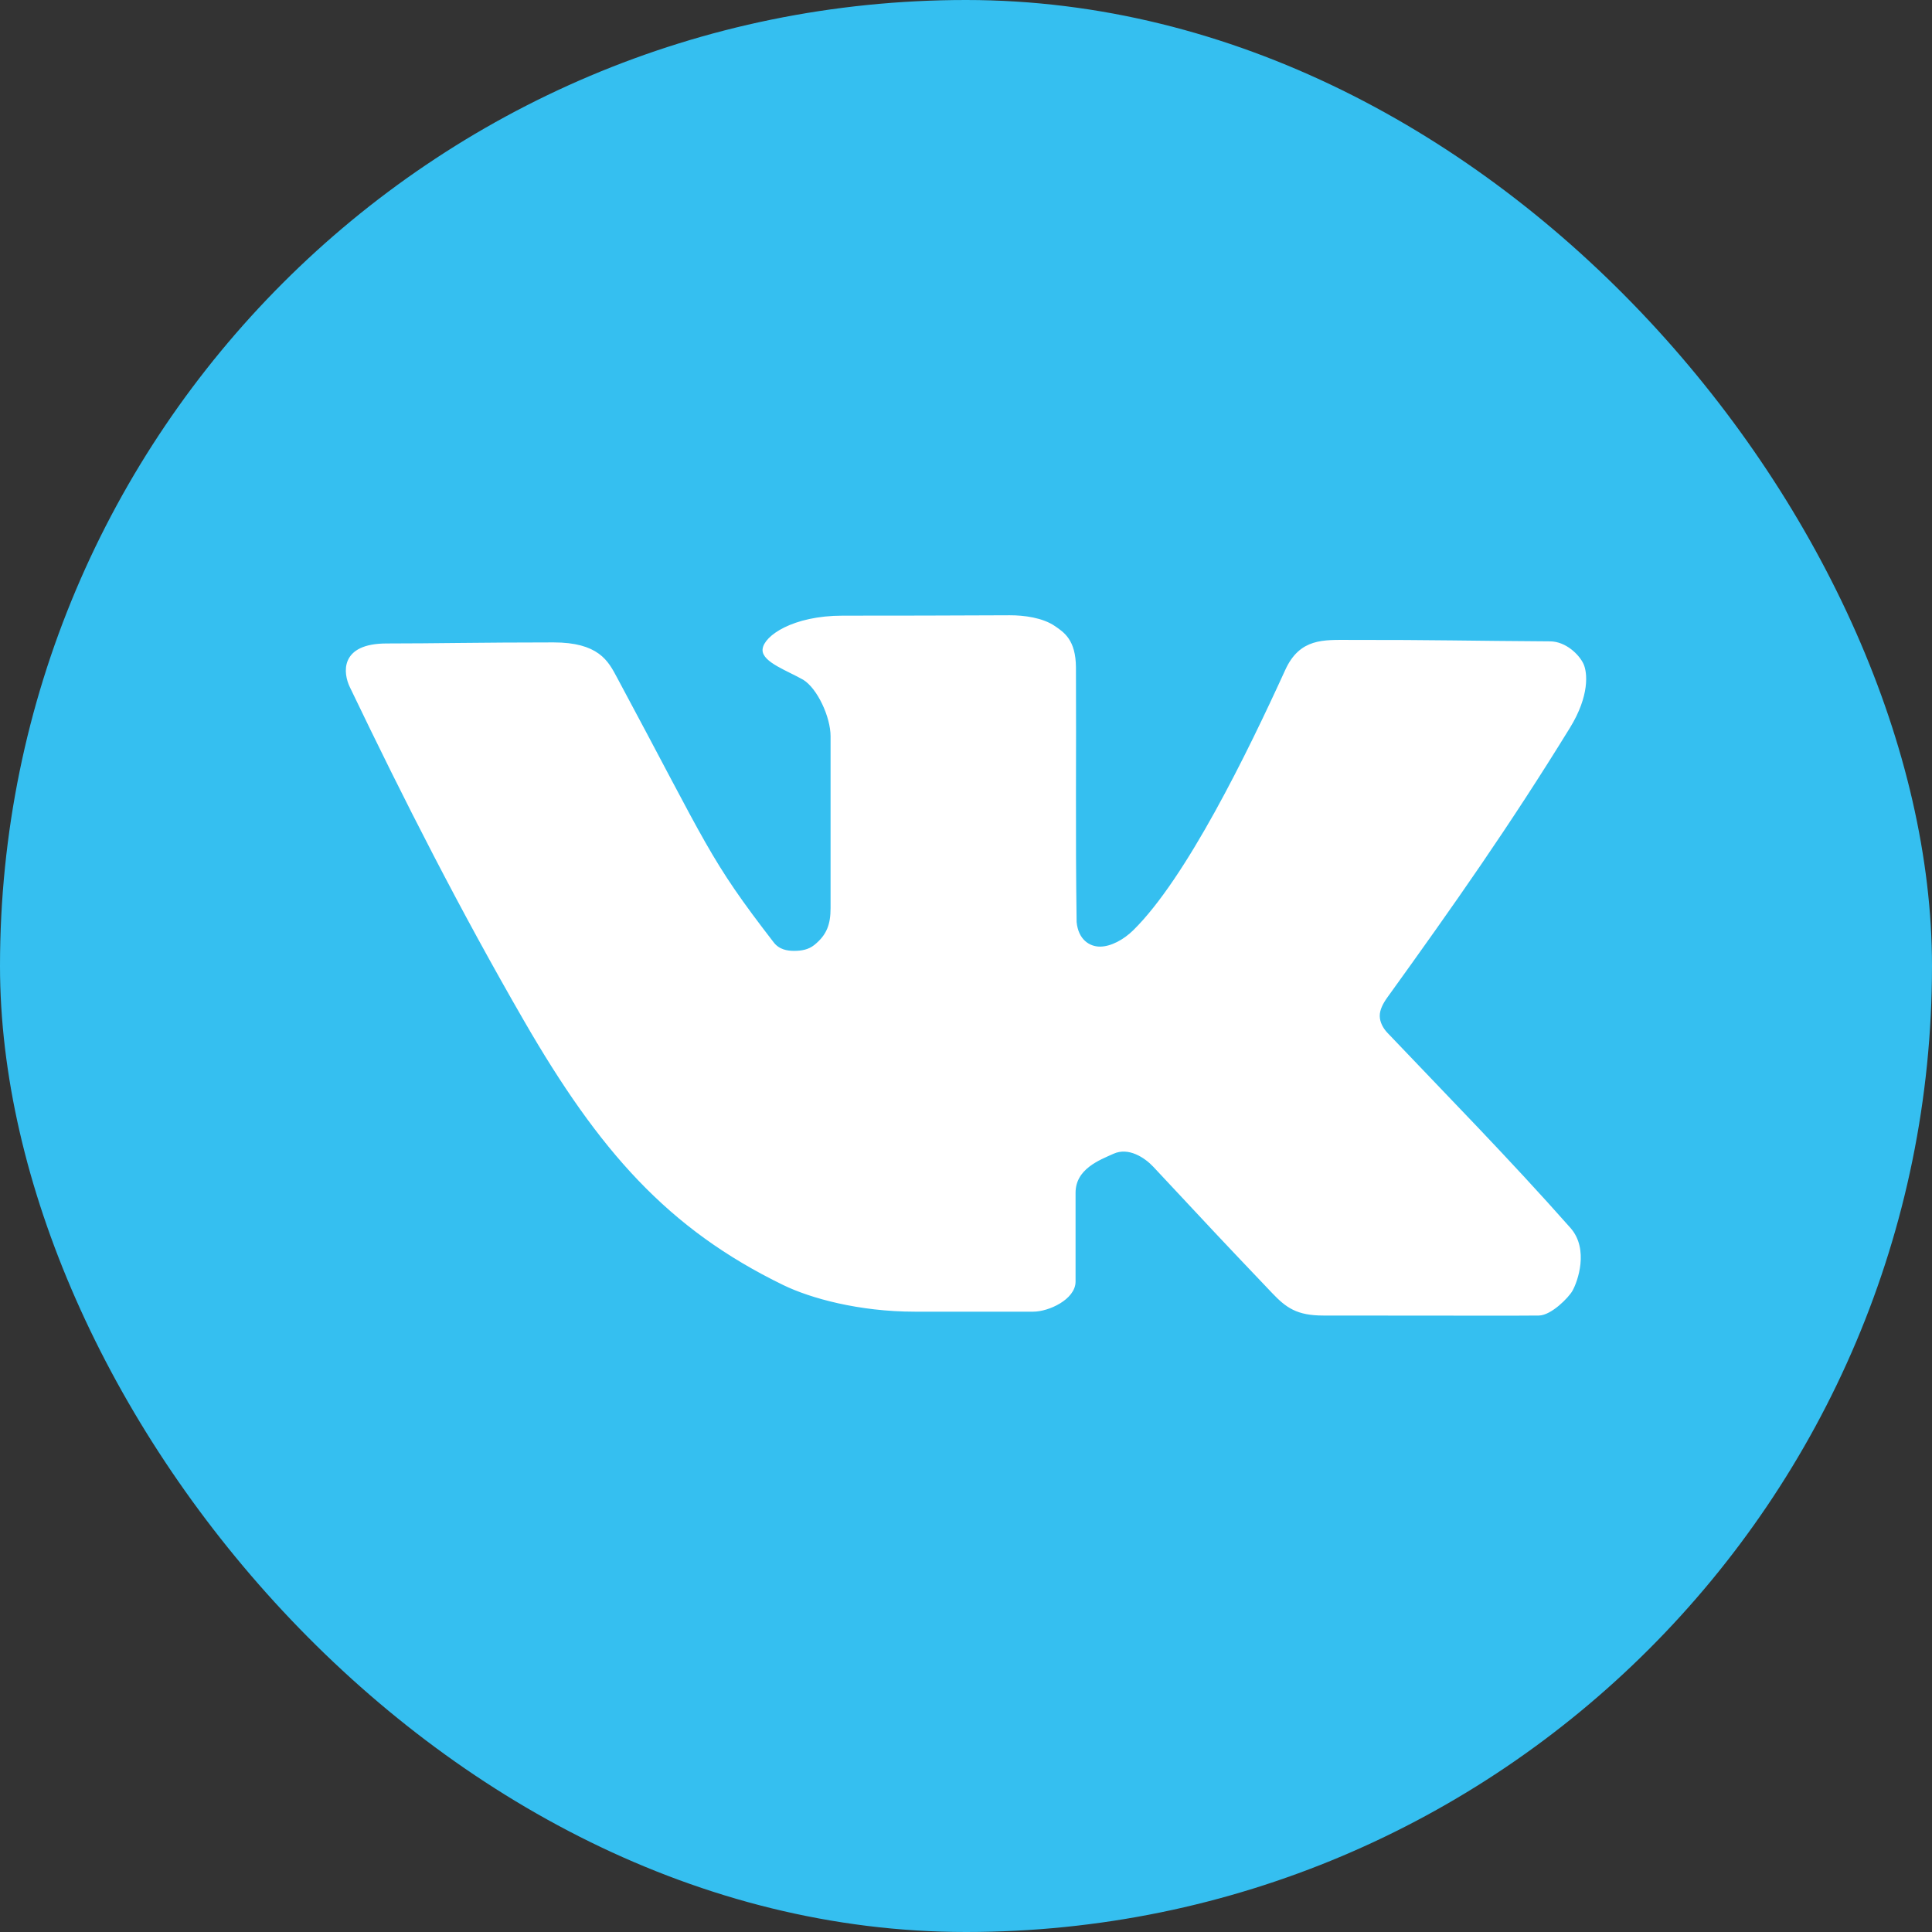 <svg width="500" height="500" xmlns="http://www.w3.org/2000/svg">

 <rect width="100%" height="100%" fill="#333333" stroke="none"/>

 <g>
  <title>background</title>
  <rect fill="none" id="canvas_background" height="402" width="582" y="-1" x="-1"/>
 </g>
 <g>
  <title>Layer 1</title>
  <rect fill="#35bff0" y="-0" x="0" width="500" ry="250" rx="250" id="rect2990-1" height="500"/>
  <path fill="#ffffff" stroke="#ffffff" id="rect2989-7" d="m261.277,159.732c-17.031,0.079 -27.891,0.1 -43.201,0.1c-12.805,0 -19.997,5.183 -20.226,8.275c-0.209,2.827 6.326,5.113 10.3,7.4c3.836,2.378 7.3,9.927 7.3,15.025l0,44.476c0,4.227 -0.96,7.17 -4.375,9.925c-1.627,1.312 -3.56,1.662 -5.65,1.65c-1.691,-0.009 -3.992,-0.325 -5.575,-2.375c-16.867,-21.833 -16.923,-24.529 -40.551,-68.527c-1.146,-2.134 -2.278,-4.398 -4.625,-6.1c-2.347,-1.702 -5.825,-2.825 -11.4,-2.825c-18.992,0 -30.713,0.275 -43.201,0.275c-11.82,0 -10.684,7.249 -9.1,10.55c14.172,29.549 28.56,57.764 45.101,86.402c19.371,33.538 37.079,53.682 66.877,68.152c6.916,3.359 19.387,6.825 33.801,6.825l30.626,0c3.935,0 10.475,-3.105 10.475,-7.275l0,-22.976c0,-6.571 6.551,-8.96 10.125,-10.575c4.211,-1.903 8.626,1.097 10.85,3.475c17.121,18.303 15.176,16.312 30.776,32.701c3.525,3.703 6.187,5.65 12.85,5.65c44.994,0 45.031,0.086 55.776,0c2.95,-0.024 7.332,-4.45 8.3,-6.175c1.278,-2.277 4.184,-10.407 -0.475,-15.675c-15.812,-17.881 -31.929,-34.252 -47.376,-50.501c-1.178,-1.239 -2.068,-2.916 -2.1,-4.625c-0.035,-1.869 1.007,-3.683 2.1,-5.2c17.325,-24.047 31.636,-44.409 47.201,-69.702c5.06,-8.222 4.405,-14.045 3.475,-16.05c-1.077,-2.323 -4.394,-5.53 -8.2,-5.55c-20.787,-0.117 -29.777,-0.408 -51.951,-0.375c-6.623,0.01 -12.489,-0.499 -16.125,7.475c-9.745,21.367 -25.645,53.973 -39.451,67.527c-2.549,2.502 -5.954,4.36 -8.925,4.375c-2.972,0.015 -6.131,-2.01 -6.575,-6.85c-0.34,-23.255 -0.057,-43.095 -0.175,-65.877c-0.036,-6.963 -2.972,-8.755 -5.2,-10.3c-3.022,-2.096 -7.798,-2.743 -11.475,-2.725z"/>
  <ellipse ry="51.02" rx="8.655" id="svg_2" cy="245.08" cx="247.267" stroke-width="null" stroke="#ffffff" fill="#ffffff"/>
 </g>
</svg>